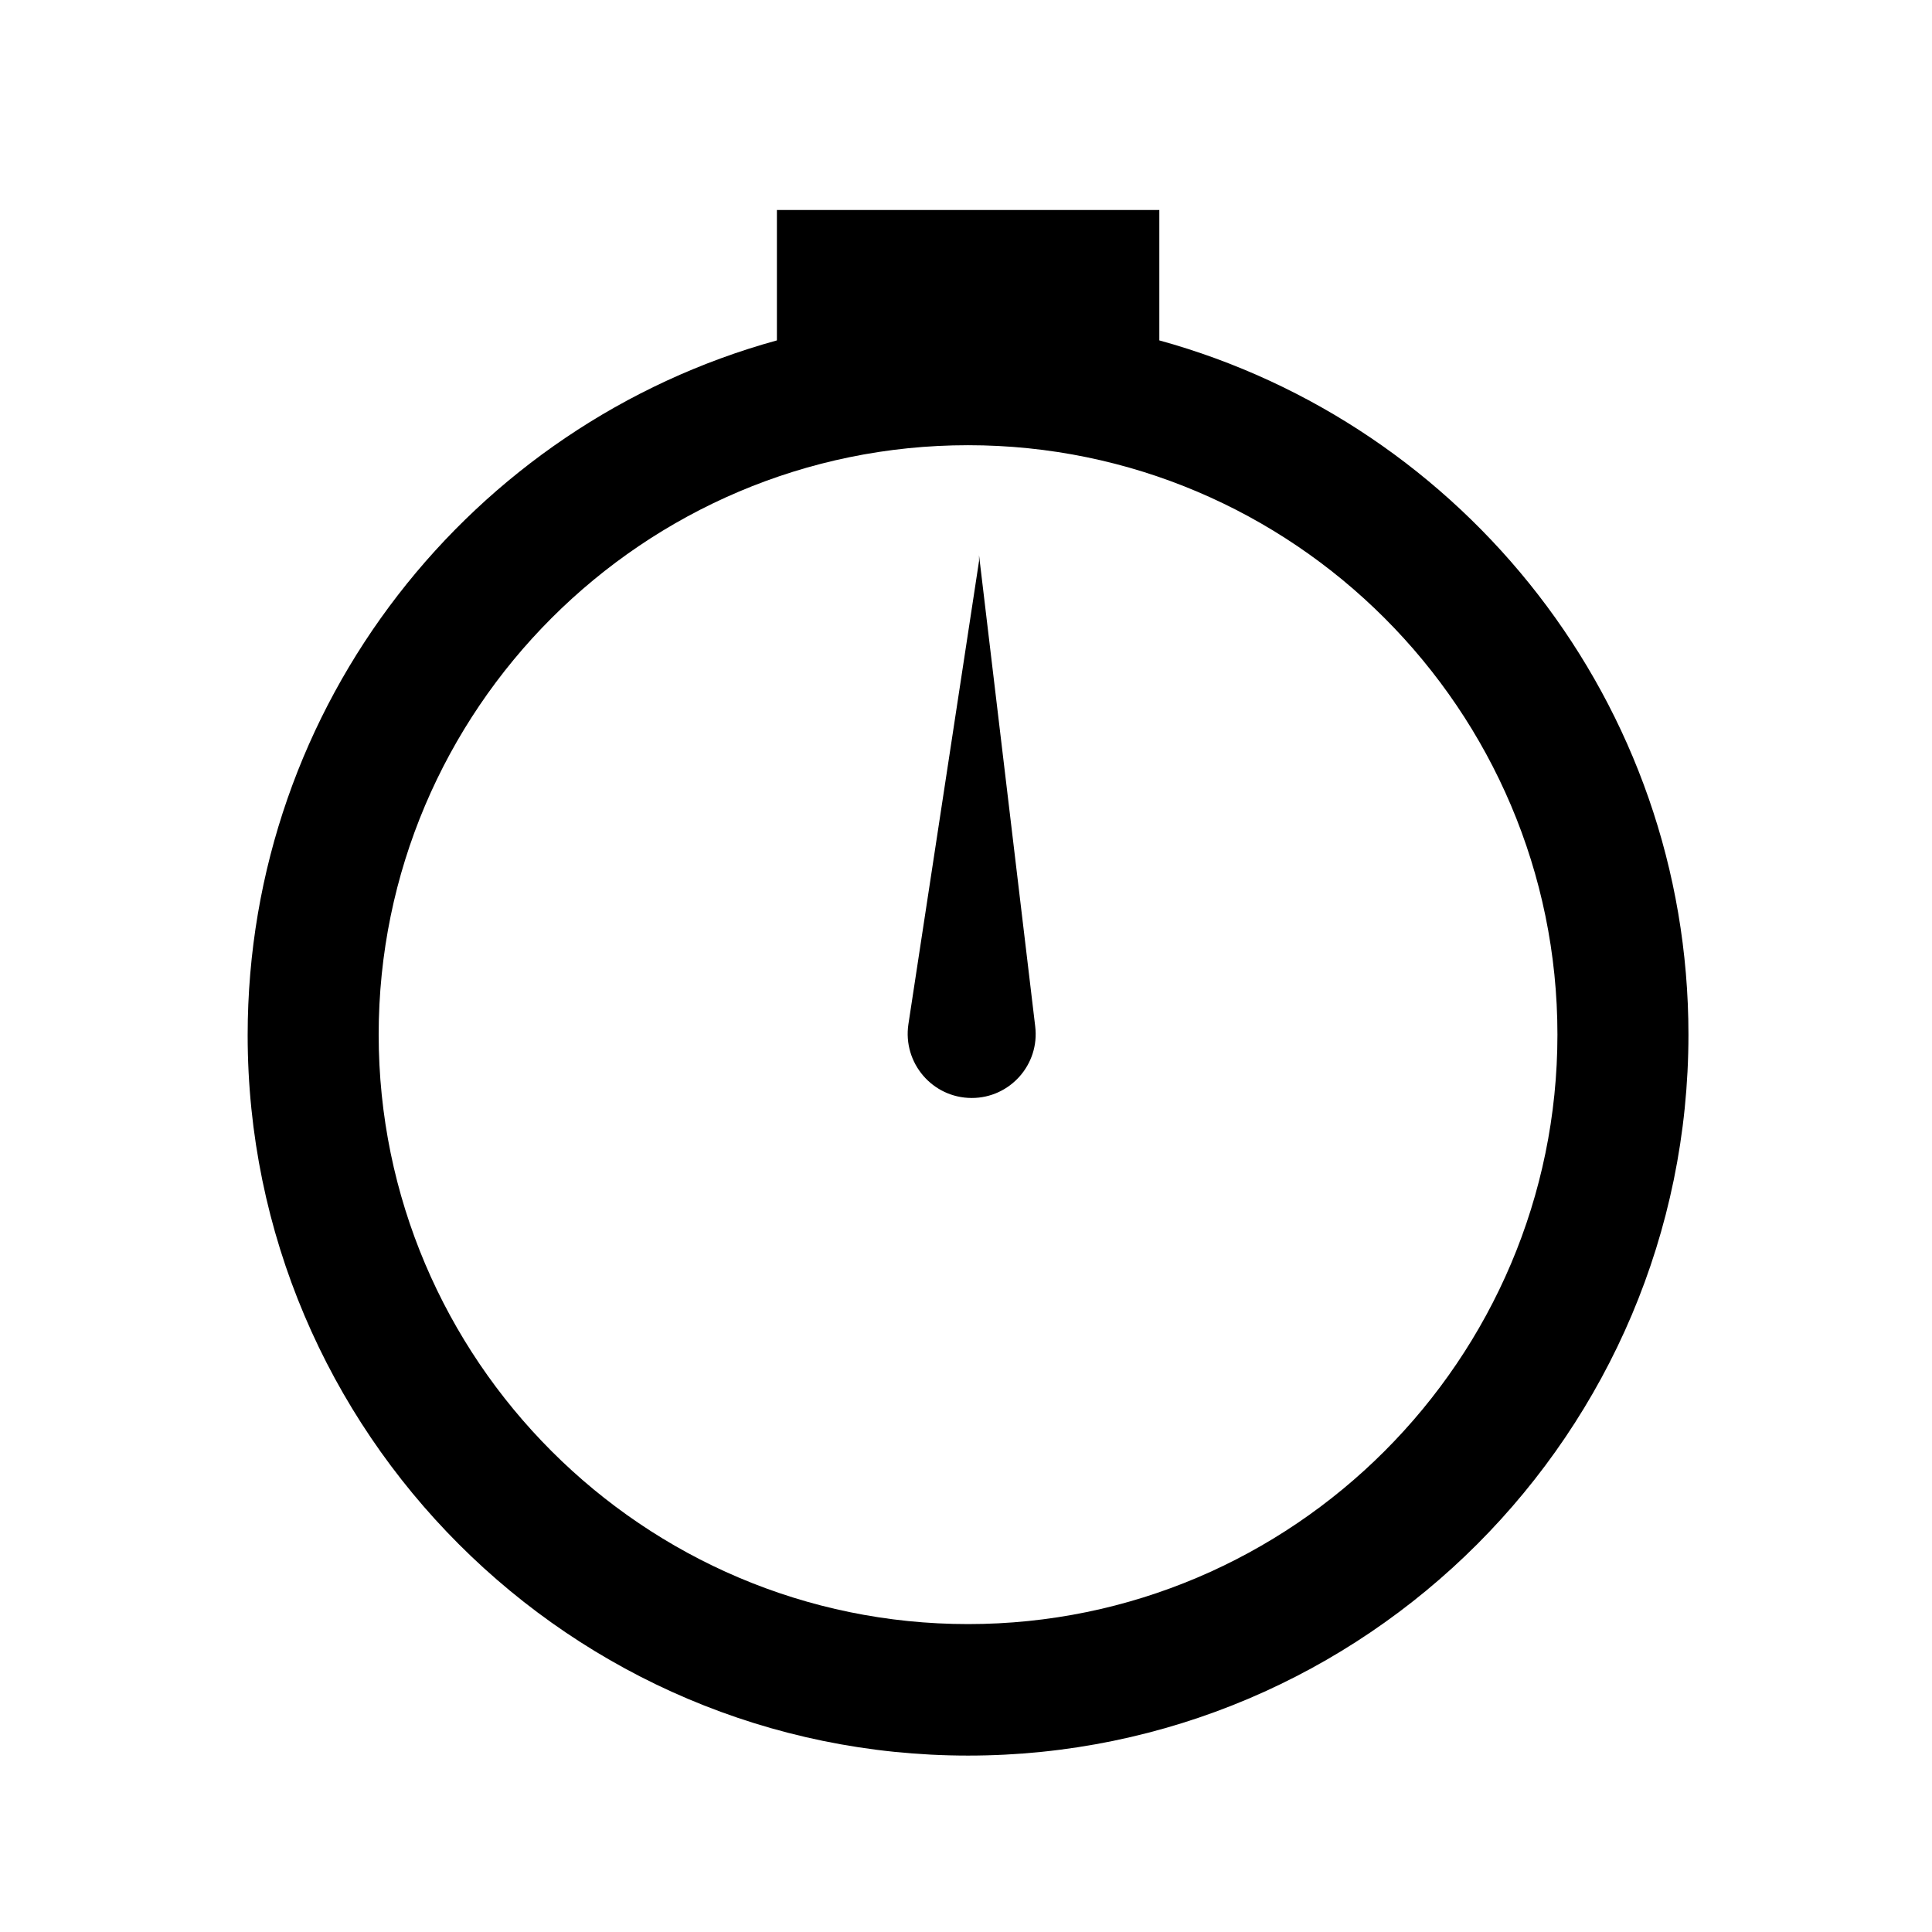 <svg width="16" height="16" viewBox="0 0 16 16" fill="none" xmlns="http://www.w3.org/2000/svg">
<path d="M9.601 2.819V1.739H6.434V2.819C3.908 3.514 2.051 5.831 2.051 8.573C2.051 11.862 4.728 14.539 8.017 14.539C11.306 14.539 13.983 11.862 13.983 8.568C13.983 5.826 12.126 3.514 9.601 2.819ZM8.017 13.45C5.327 13.45 3.136 11.258 3.136 8.568C3.136 5.878 5.327 3.687 8.017 3.687C10.707 3.687 12.898 5.878 12.898 8.568C12.898 11.258 10.707 13.45 8.017 13.45Z" fill="black"/>
<path d="M8.108 4.598V4.646L7.523 8.482C7.475 8.803 7.722 9.093 8.048 9.093C8.364 9.093 8.612 8.816 8.573 8.499L8.108 4.598Z" fill="black"/>
</svg>
